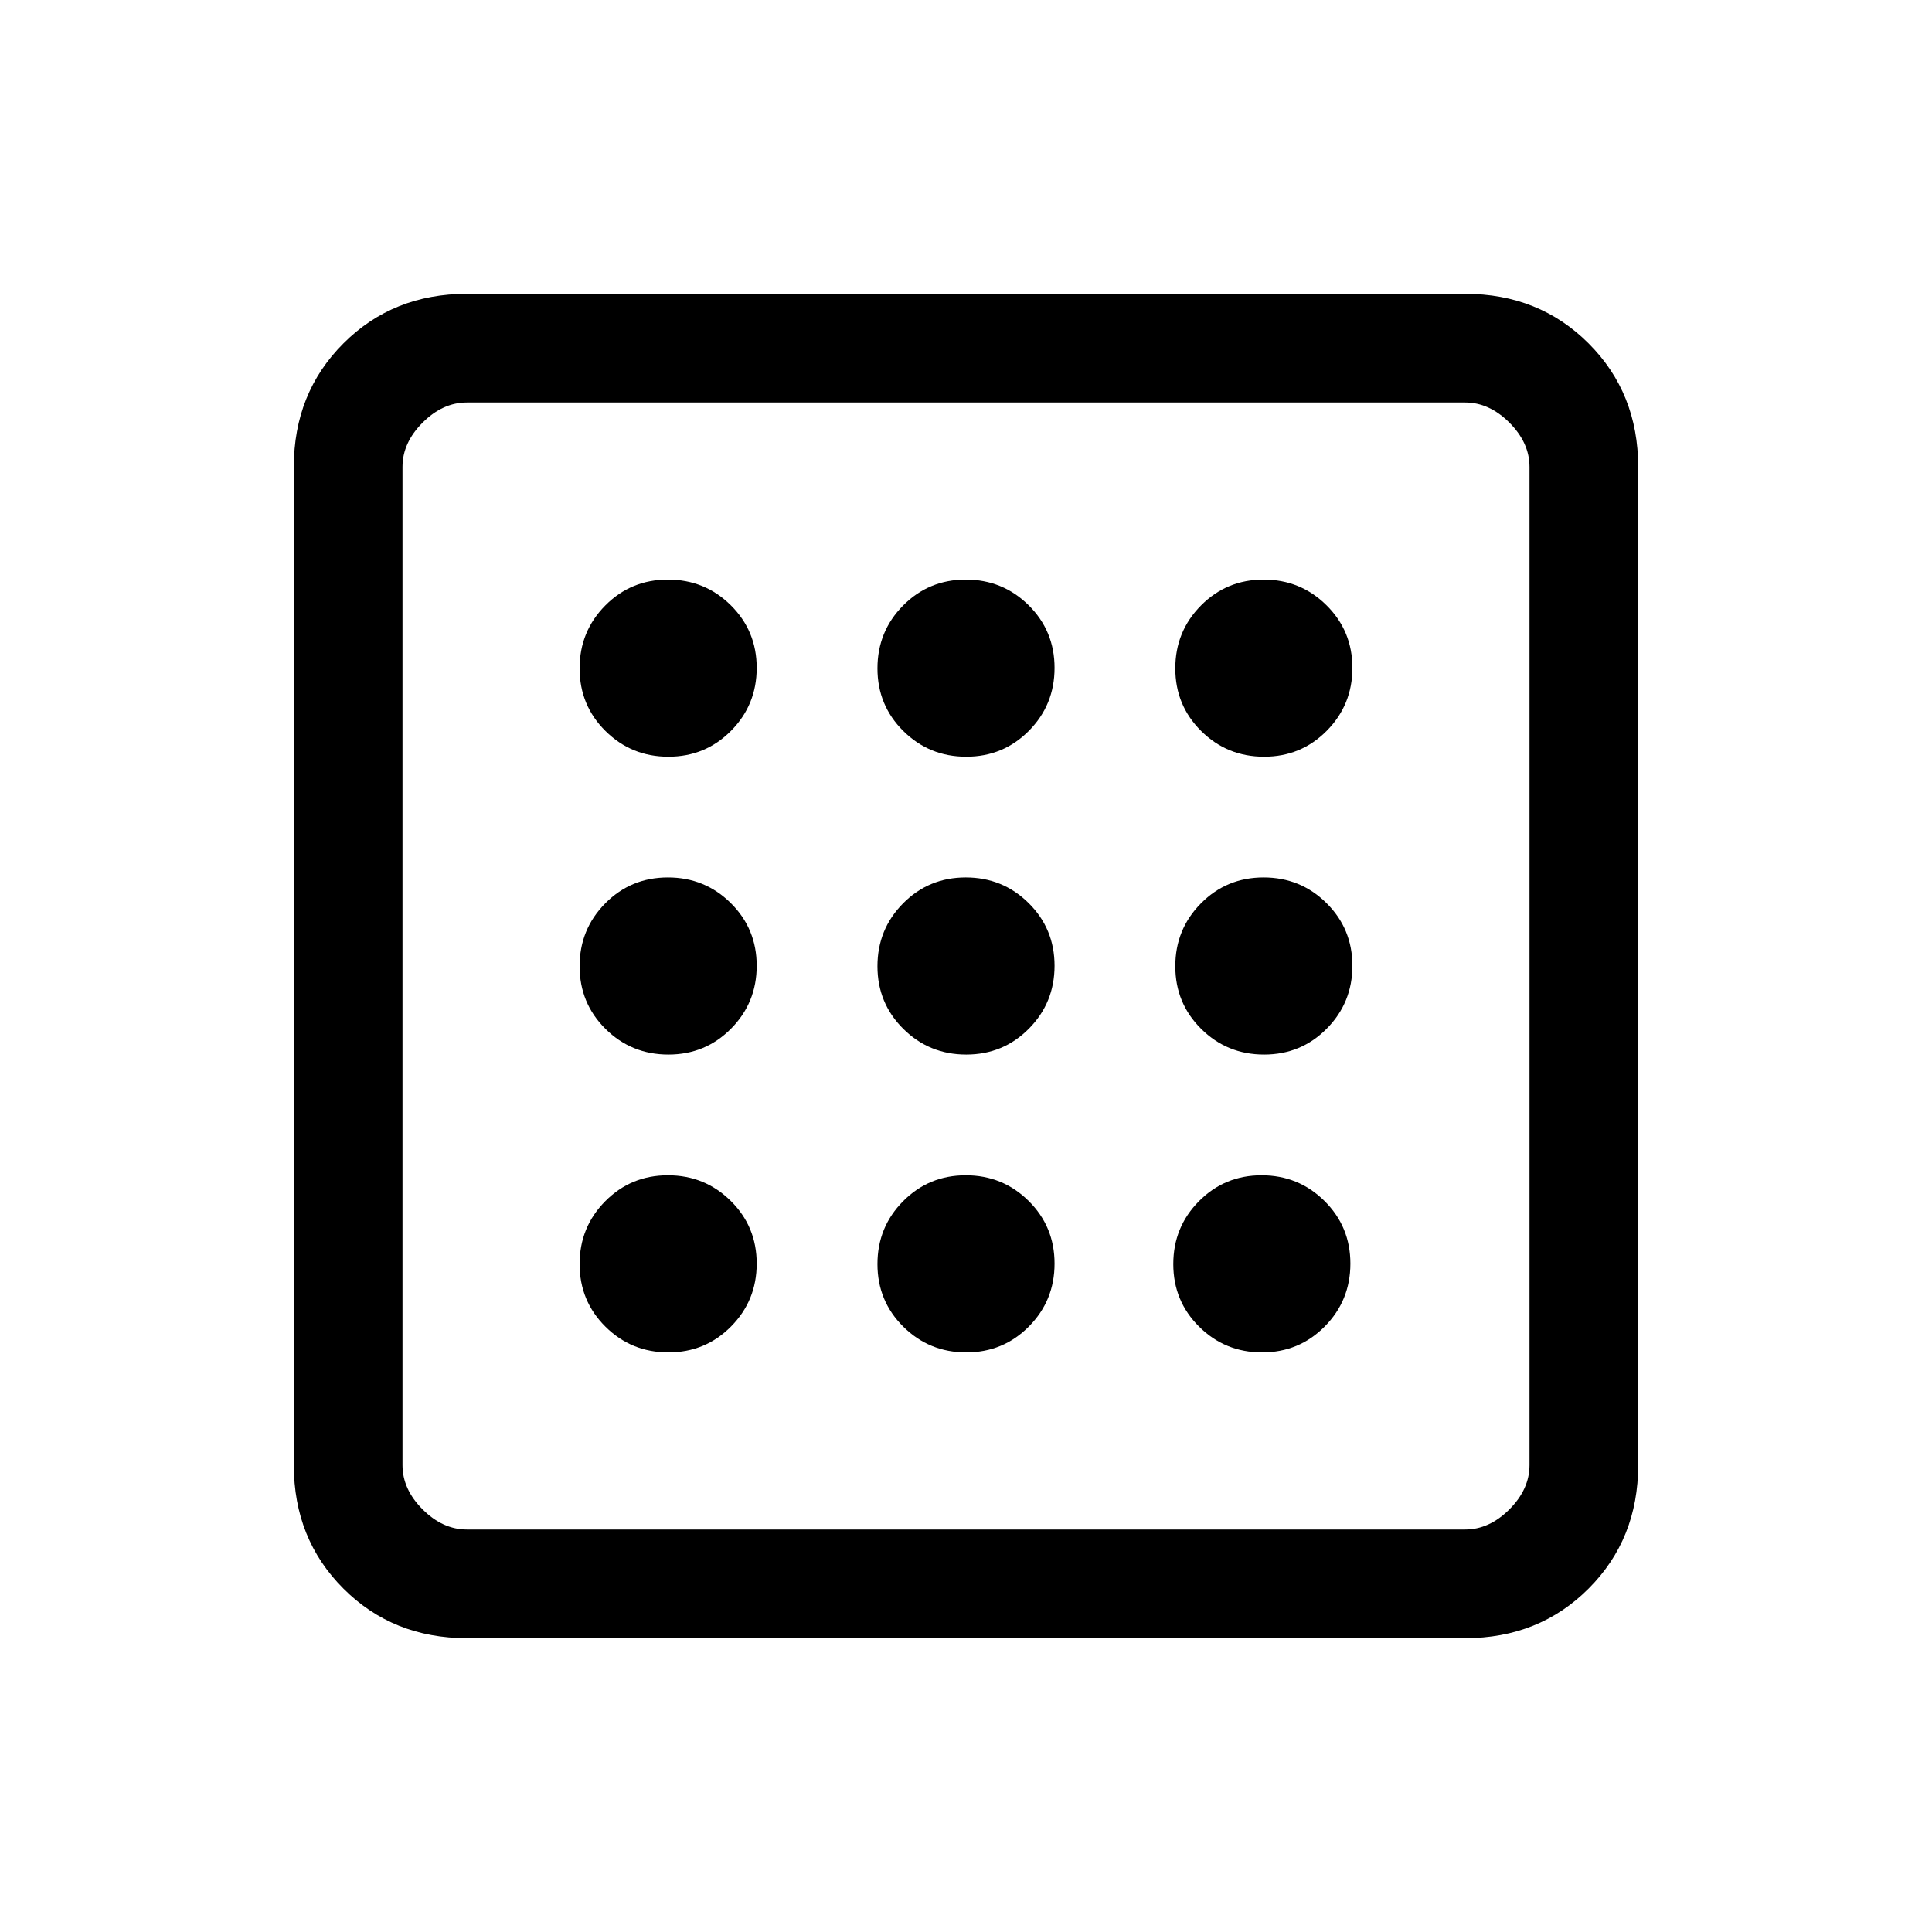 <svg xmlns="http://www.w3.org/2000/svg" height="24" viewBox="0 -960 960 960" width="24"><path d="M332.12-288q18.38 0 31.13-12.87T376-332.12q0-18.38-12.87-31.13T331.88-376q-18.38 0-31.13 12.87T288-331.88q0 18.38 12.87 31.13T332.12-288Zm0-296q18.38 0 31.13-12.87T376-628.12q0-18.38-12.87-31.13T331.88-672q-18.38 0-31.13 12.87T288-627.88q0 18.38 12.87 31.13T332.12-584Zm0 148q18.38 0 31.13-12.87T376-480.12q0-18.38-12.87-31.13T331.88-524q-18.38 0-31.13 12.87T288-479.88q0 18.38 12.87 31.13T332.12-436Zm295 148q18.38 0 31.13-12.87T671-332.12q0-18.38-12.87-31.13T626.88-376q-18.38 0-31.13 12.87T583-331.88q0 18.38 12.87 31.13T627.12-288Zm1-296q18.38 0 31.13-12.87T672-628.12q0-18.38-12.87-31.13T627.88-672q-18.38 0-31.13 12.87T584-627.88q0 18.38 12.87 31.13T628.12-584ZM232-146q-36.73 0-61.36-24.64Q146-195.27 146-232v-496q0-36.72 24.64-61.36Q195.27-814 232-814h496q36.72 0 61.36 24.64T814-728v496q0 36.73-24.64 61.36Q764.72-146 728-146H232Zm0-54h496q12 0 22-10t10-22v-496q0-12-10-22t-22-10H232q-12 0-22 10t-10 22v496q0 12 10 22t22 10Zm-32-560v560-560Zm428.12 324q18.38 0 31.13-12.87T672-480.12q0-18.38-12.87-31.13T627.88-524q-18.38 0-31.13 12.87T584-479.88q0 18.38 12.87 31.13T628.12-436Zm-148-148q18.38 0 31.13-12.87T524-628.12q0-18.38-12.87-31.13T479.88-672q-18.38 0-31.13 12.87T436-627.88q0 18.38 12.87 31.13T480.12-584Zm0 296q18.38 0 31.13-12.87T524-332.12q0-18.38-12.87-31.13T479.88-376q-18.38 0-31.13 12.87T436-331.88q0 18.38 12.87 31.13T480.12-288Zm0-148q18.38 0 31.13-12.87T524-480.12q0-18.38-12.87-31.13T479.88-524q-18.38 0-31.13 12.87T436-479.88q0 18.38 12.87 31.13T480.12-436Z"/></svg>